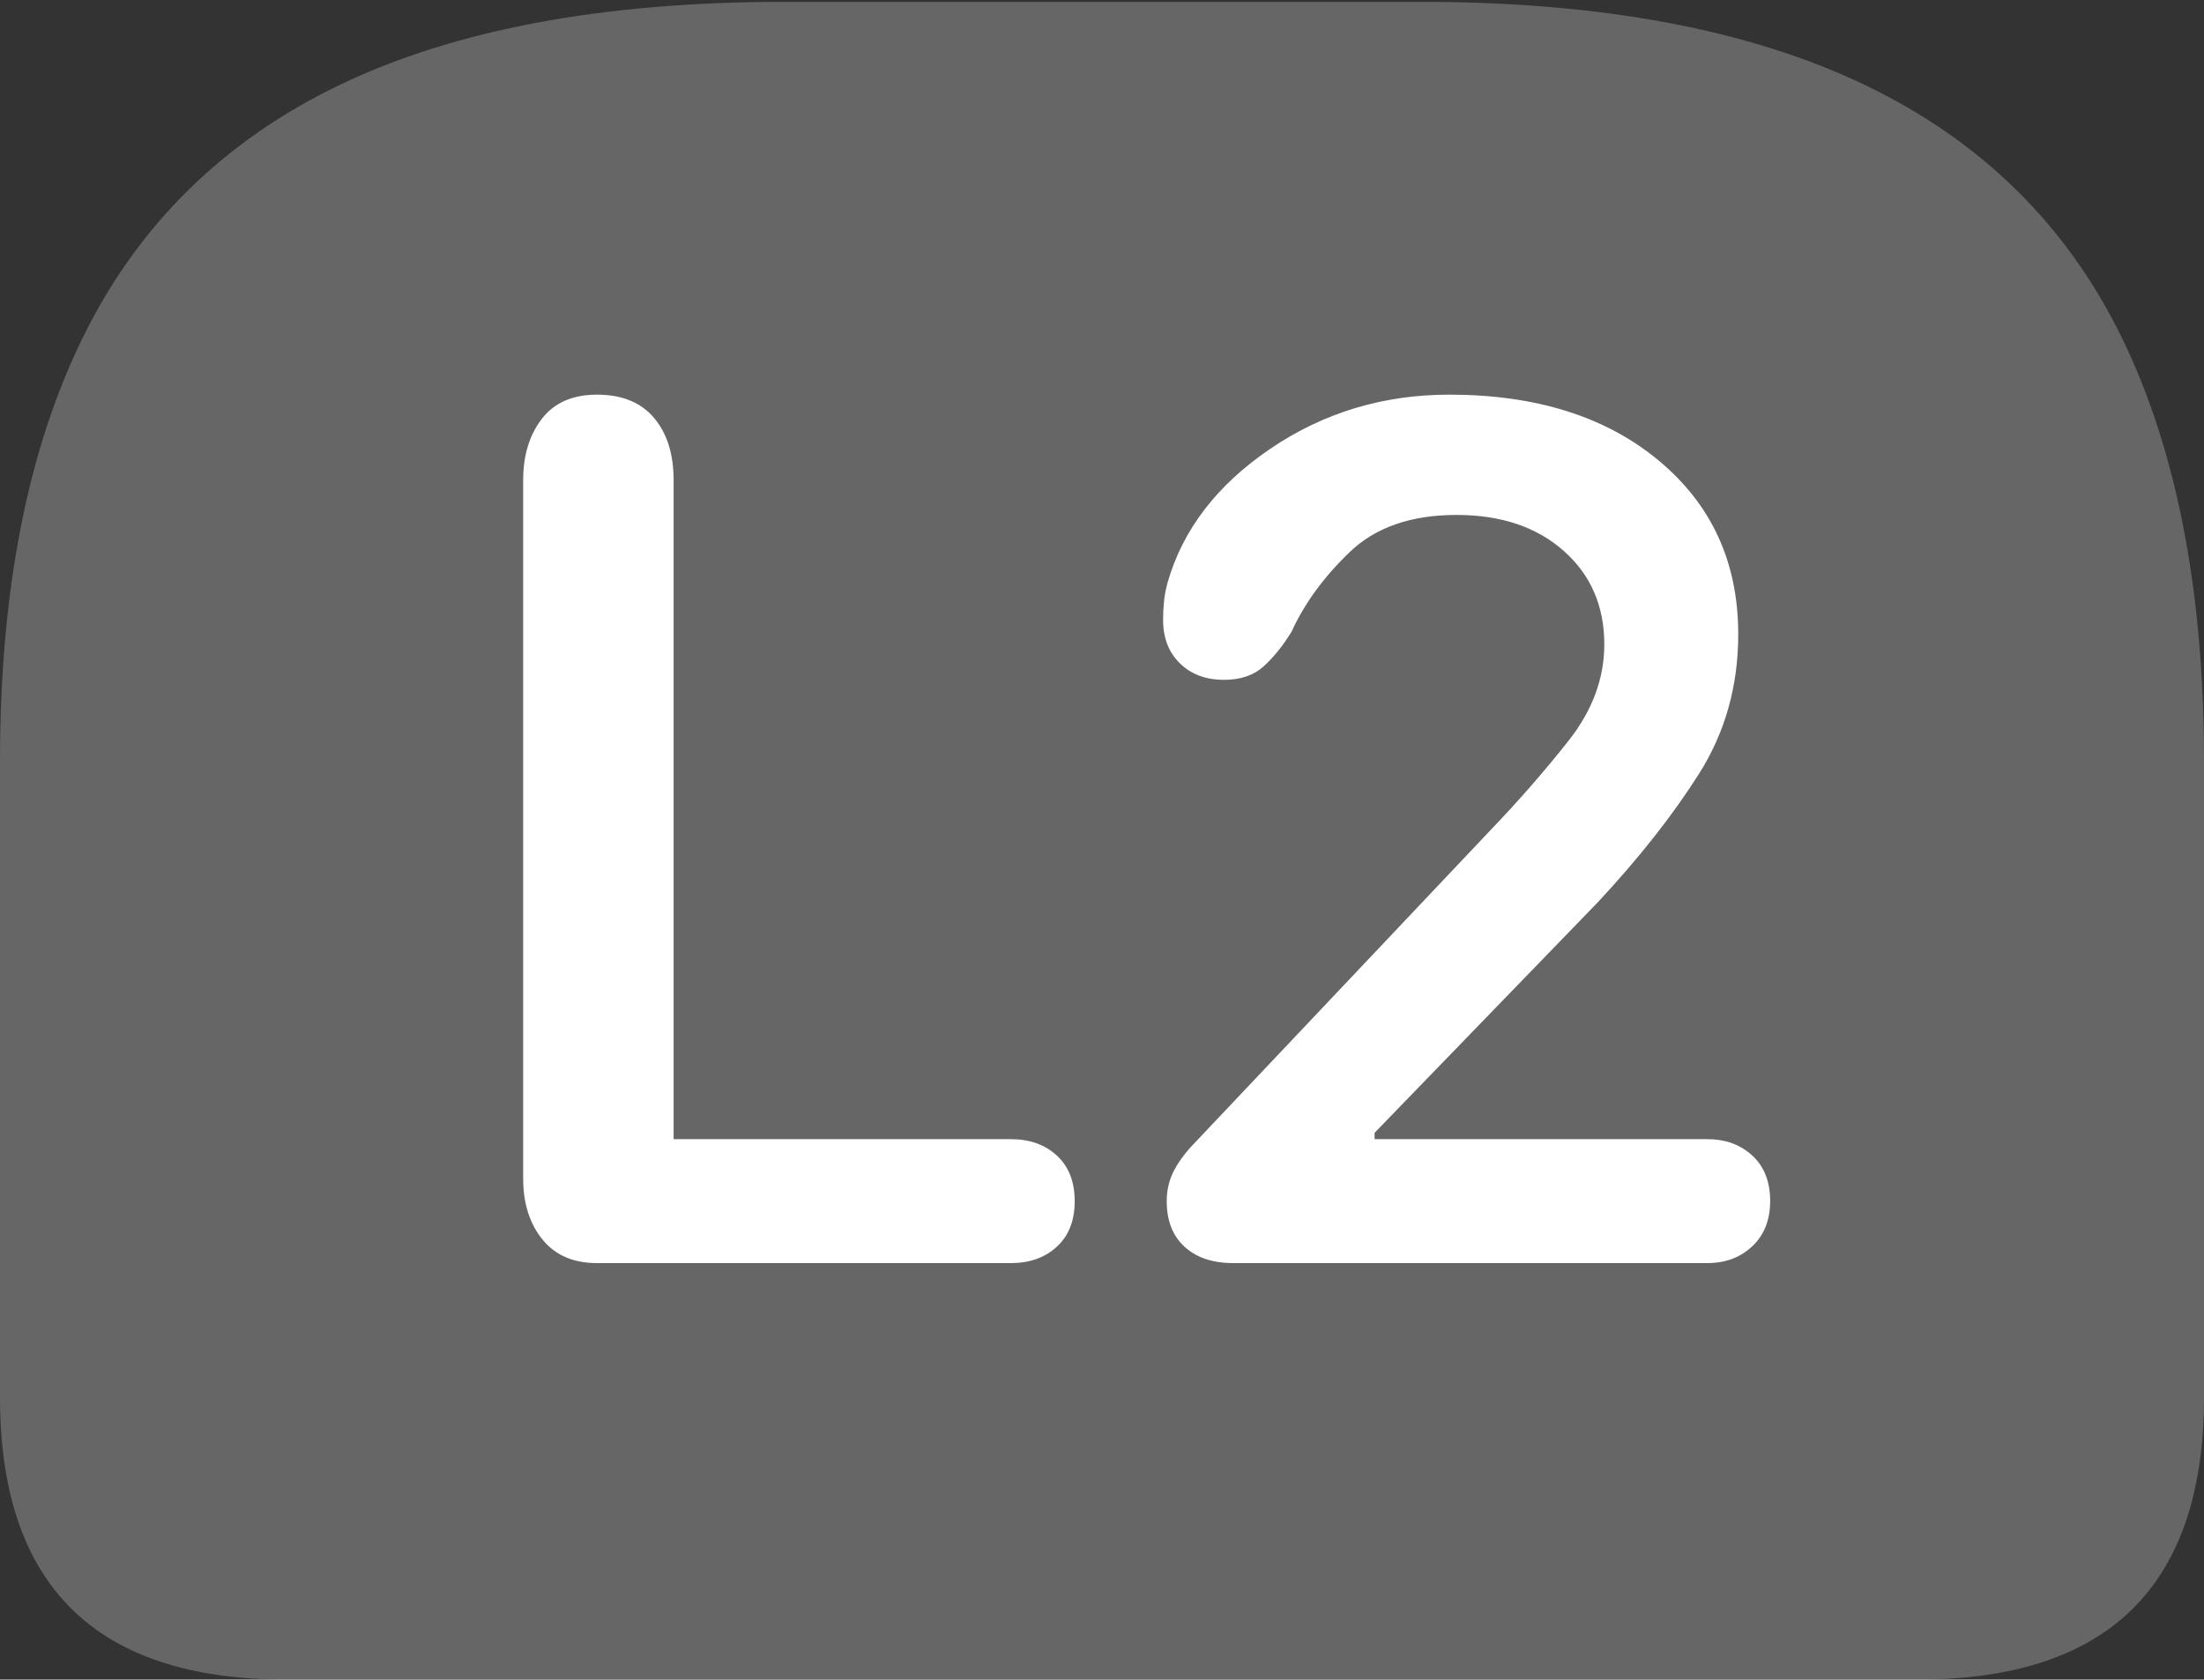 <?xml version="1.0" encoding="UTF-8"?>
<!--Generator: Apple Native CoreSVG 175.5-->
<!DOCTYPE svg
PUBLIC "-//W3C//DTD SVG 1.1//EN"
       "http://www.w3.org/Graphics/SVG/1.1/DTD/svg11.dtd">
<svg version="1.1" xmlns="http://www.w3.org/2000/svg" xmlns:xlink="http://www.w3.org/1999/xlink" width="23.613" height="17.998">
 <rect width="100%" height="100%" fill="#333333" stroke="none"/>
 <g>
  <rect height="17.998" opacity="0" width="23.613" x="0" y="0"/>
  <path d="M8.398 0.02Q5.488 0.02 3.633 0.913Q1.777 1.807 0.889 3.613Q0 5.42 0 8.154L0 14.971Q0 16.484 0.767 17.241Q1.533 17.998 3.066 17.998L20.547 17.998Q22.08 17.998 22.847 17.241Q23.613 16.484 23.613 14.971L23.613 8.154Q23.613 5.42 22.73 3.613Q21.846 1.807 19.985 0.913Q18.125 0.02 15.225 0.02Z" fill="rgba(255,255,255,0.25)"/>
  <path d="M6.396 13.535Q6.016 13.535 5.811 13.281Q5.605 13.027 5.605 12.627L5.605 5.146Q5.605 4.746 5.806 4.487Q6.006 4.229 6.396 4.229Q6.797 4.229 7.007 4.478Q7.217 4.727 7.217 5.146L7.217 12.207L10.83 12.207Q11.133 12.207 11.323 12.383Q11.514 12.559 11.514 12.871Q11.514 13.184 11.323 13.359Q11.133 13.535 10.83 13.535ZM13.213 13.535Q12.881 13.535 12.69 13.359Q12.5 13.184 12.5 12.871Q12.5 12.705 12.568 12.563Q12.637 12.422 12.773 12.275L15.977 8.887Q16.426 8.418 16.807 7.935Q17.188 7.451 17.188 6.904Q17.188 6.289 16.753 5.903Q16.318 5.518 15.605 5.518Q14.873 5.518 14.458 5.918Q14.043 6.318 13.838 6.768Q13.701 6.992 13.54 7.139Q13.379 7.285 13.115 7.285Q12.822 7.285 12.642 7.109Q12.461 6.934 12.461 6.641Q12.461 6.543 12.471 6.445Q12.48 6.348 12.51 6.24Q12.754 5.391 13.608 4.81Q14.463 4.229 15.527 4.229Q16.924 4.229 17.773 4.937Q18.623 5.645 18.623 6.797Q18.623 7.627 18.203 8.291Q17.783 8.955 17.119 9.668L14.727 12.139L14.727 12.207L18.291 12.207Q18.584 12.207 18.774 12.383Q18.965 12.559 18.965 12.871Q18.965 13.174 18.774 13.354Q18.584 13.535 18.291 13.535Z" fill="#ffffff"/>
 </g>
</svg>
